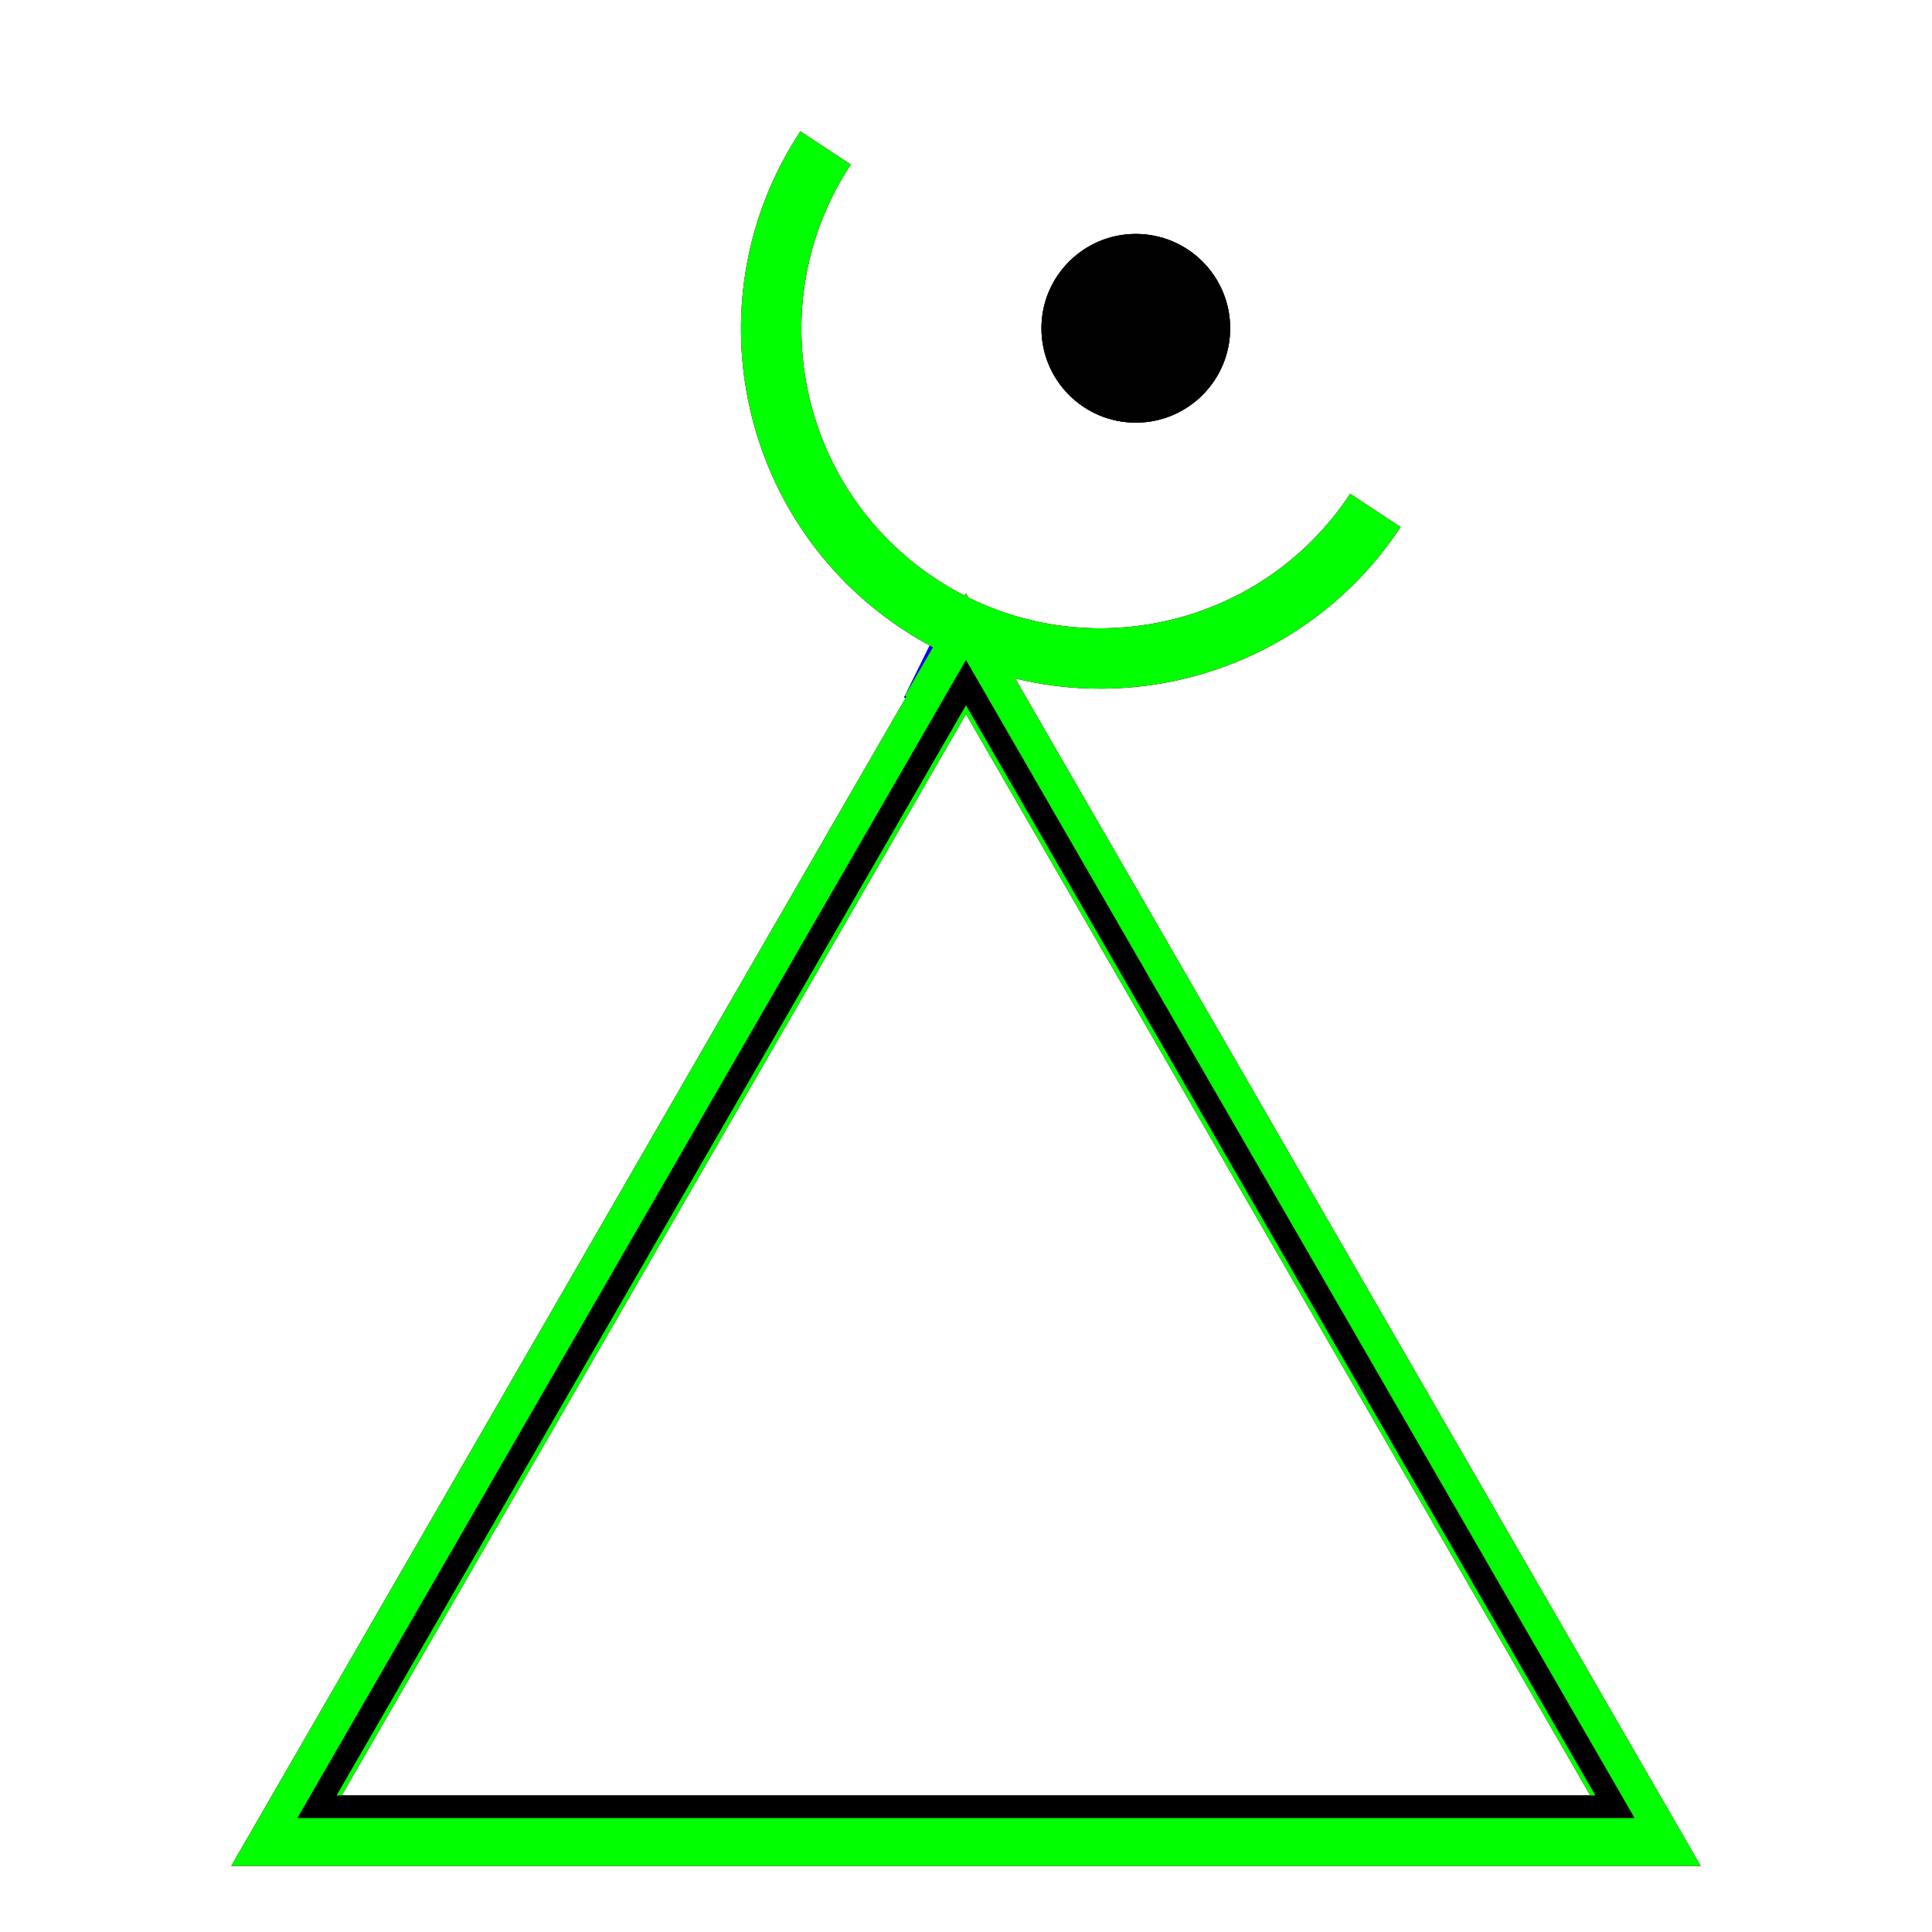 <?xml version="1.0" encoding="utf-8"?>
<!-- Generator: Adobe Illustrator 14.0.0, SVG Export Plug-In . SVG Version: 6.00 Build 43363)  -->
<!DOCTYPE svg PUBLIC "-//W3C//DTD SVG 1.1//EN" "http://www.w3.org/Graphics/SVG/1.1/DTD/svg11.dtd">
<svg version="1.1" id="图层_1" xmlns="http://www.w3.org/2000/svg" xmlns:xlink="http://www.w3.org/1999/xlink" x="0px" y="0px"
	 width="64px" height="64px" viewBox="0 0 64 64" enable-background="new 0 0 64 64" xml:space="preserve">
<g id="Blue">
	<polygon fill="none" stroke-width="2" stroke="#0000FF" points="9.394,60.811 32,21.655 54.605,60.811 	"/>
	<polygon fill="none" stroke="#000000" stroke-width="0.75" points="10.5,59.852 32,22.613 53.5,59.852 	"/>
	<path fill="none" stroke-width="2" stroke="#0000FF" d="M45.561,16.908c-3.317,5.03-10.08,6.419-15.109,3.103c-5.03-3.317-6.419-10.081-3.104-15.11"
		/>
	<line fill="none" stroke-width="2" stroke="#0000FF" x1="30.841" y1="23.547" x2="32.257" y2="20.673"/>
	<circle fill="#000100" cx="37.625" cy="10.875" r="3.125"/>
</g>
<g id="Red">
	<polygon fill="none"  stroke-width="2" stroke="#FF0000" points="9.394,60.811 32,21.655 54.605,60.811 	"/>
	<path fill="none"  stroke-width="2" stroke="#FF0000" d="M45.561,16.908c-3.317,5.03-10.08,6.419-15.109,3.103c-5.03-3.317-6.419-10.081-3.104-15.11"
		/>
	<line fill="none"  stroke-width="2" stroke="#FF0000" x1="30.841" y1="23.547" x2="32.514" y2="20.673"/>
	<circle fill="#000100" cx="37.625" cy="10.875" r="3.125"/>
	<polygon fill="none" stroke="#000000" stroke-width="0.75" points="10.5,59.852 32,22.613 53.5,59.852 	"/>
</g>
<g id="White">
	<polygon fill="none"  stroke-width="2" stroke="#00FF00" points="9.394,60.811 32,21.655 54.605,60.811 	"/>
	<path fill="none"  stroke-width="2" stroke="#00FF00" d="M45.561,16.908c-3.317,5.03-10.08,6.419-15.109,3.103c-5.03-3.317-6.419-10.081-3.104-15.11"
		/>
	<line fill="none"  stroke-width="2" stroke="#00FF00" x1="30.841" y1="23.547" x2="32.514" y2="20.673"/>
	<circle fill="#000100" cx="37.625" cy="10.875" r="3.125"/>
	<polygon fill="none" stroke="#000000" stroke-width="0.75" points="10.5,59.852 32,22.613 53.5,59.852 	"/>
</g>
</svg>
